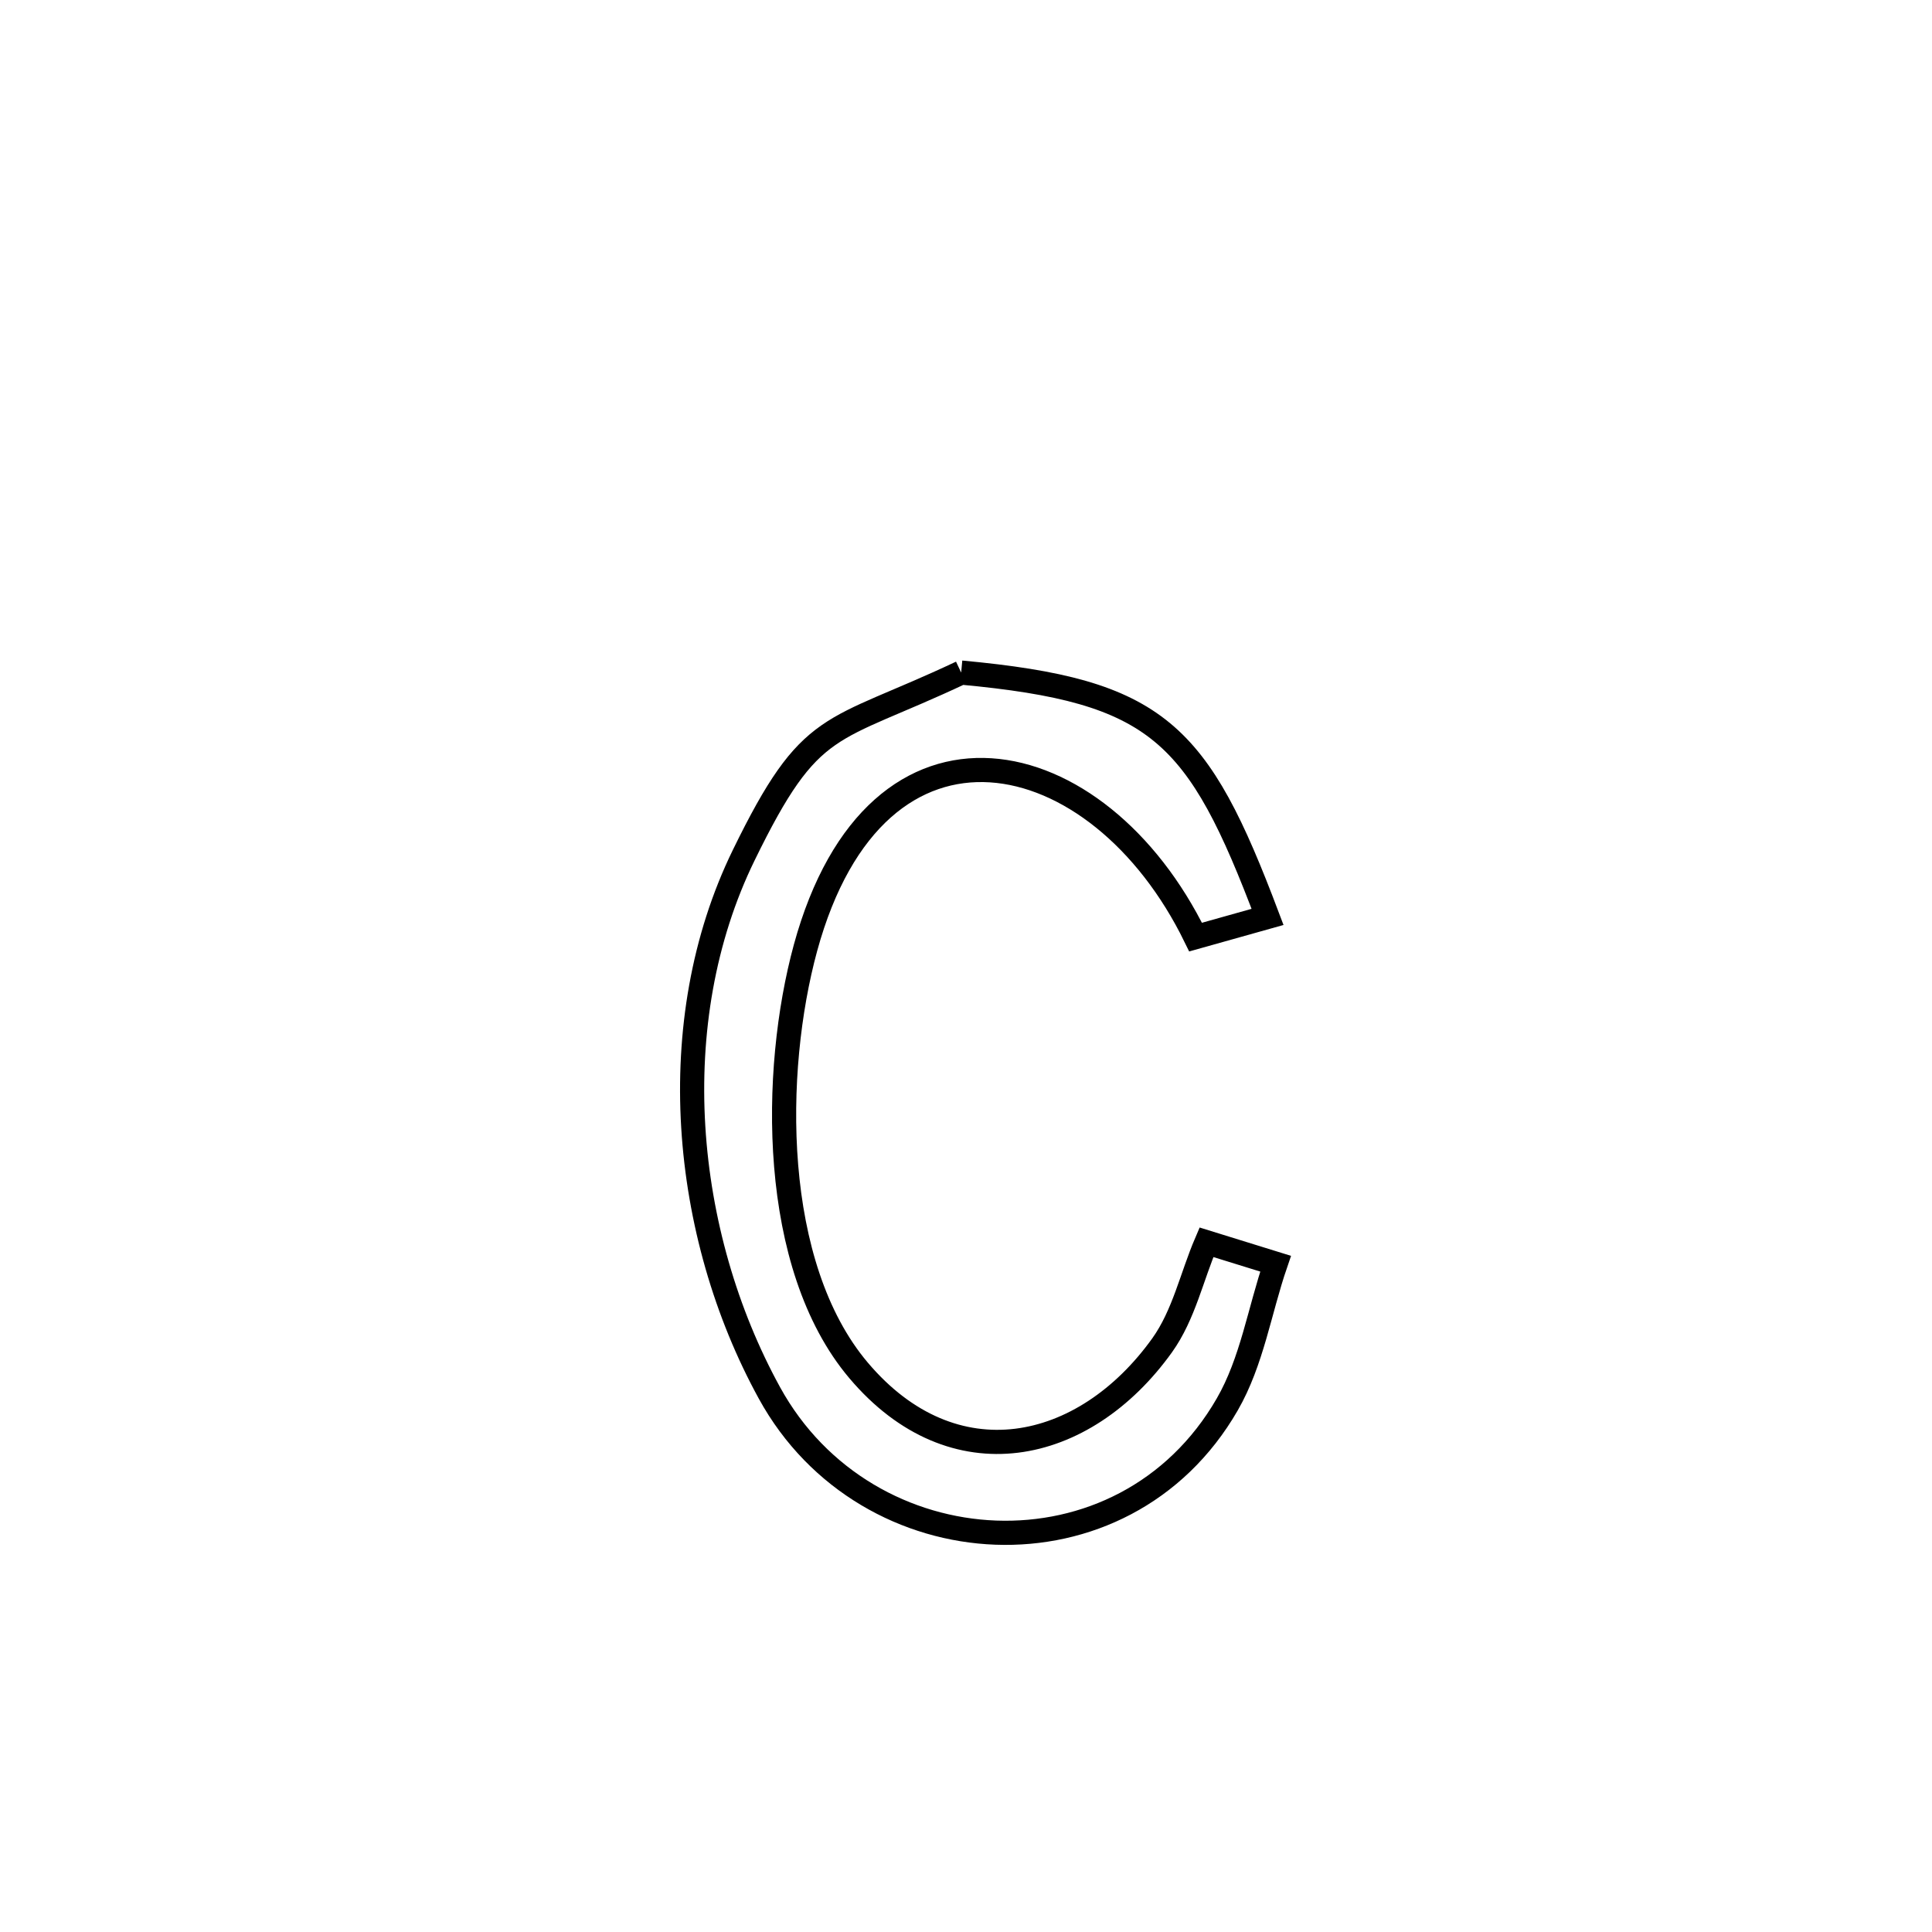 <svg xmlns="http://www.w3.org/2000/svg" viewBox="0.0 0.0 24.0 24.0" height="200px" width="200px"><path fill="none" stroke="black" stroke-width=".3" stroke-opacity="1.0"  filling="0" d="M11.94 8.355 L11.94 8.355 C14.392 8.582 14.88 9.097 15.746 11.39 L15.746 11.39 C15.448 11.473 15.15 11.557 14.852 11.641 L14.852 11.641 C13.645 9.167 10.888 8.545 10.006 11.775 C9.589 13.305 9.563 15.719 10.665 17.023 C11.842 18.416 13.467 18.065 14.437 16.711 C14.707 16.333 14.804 15.858 14.987 15.432 L14.987 15.432 C15.273 15.521 15.56 15.609 15.846 15.698 L15.846 15.698 C15.646 16.281 15.553 16.912 15.246 17.445 C13.956 19.686 10.764 19.502 9.558 17.303 C8.473 15.325 8.227 12.697 9.238 10.625 C10.079 8.901 10.301 9.128 11.94 8.355 L11.94 8.355"></path></svg>